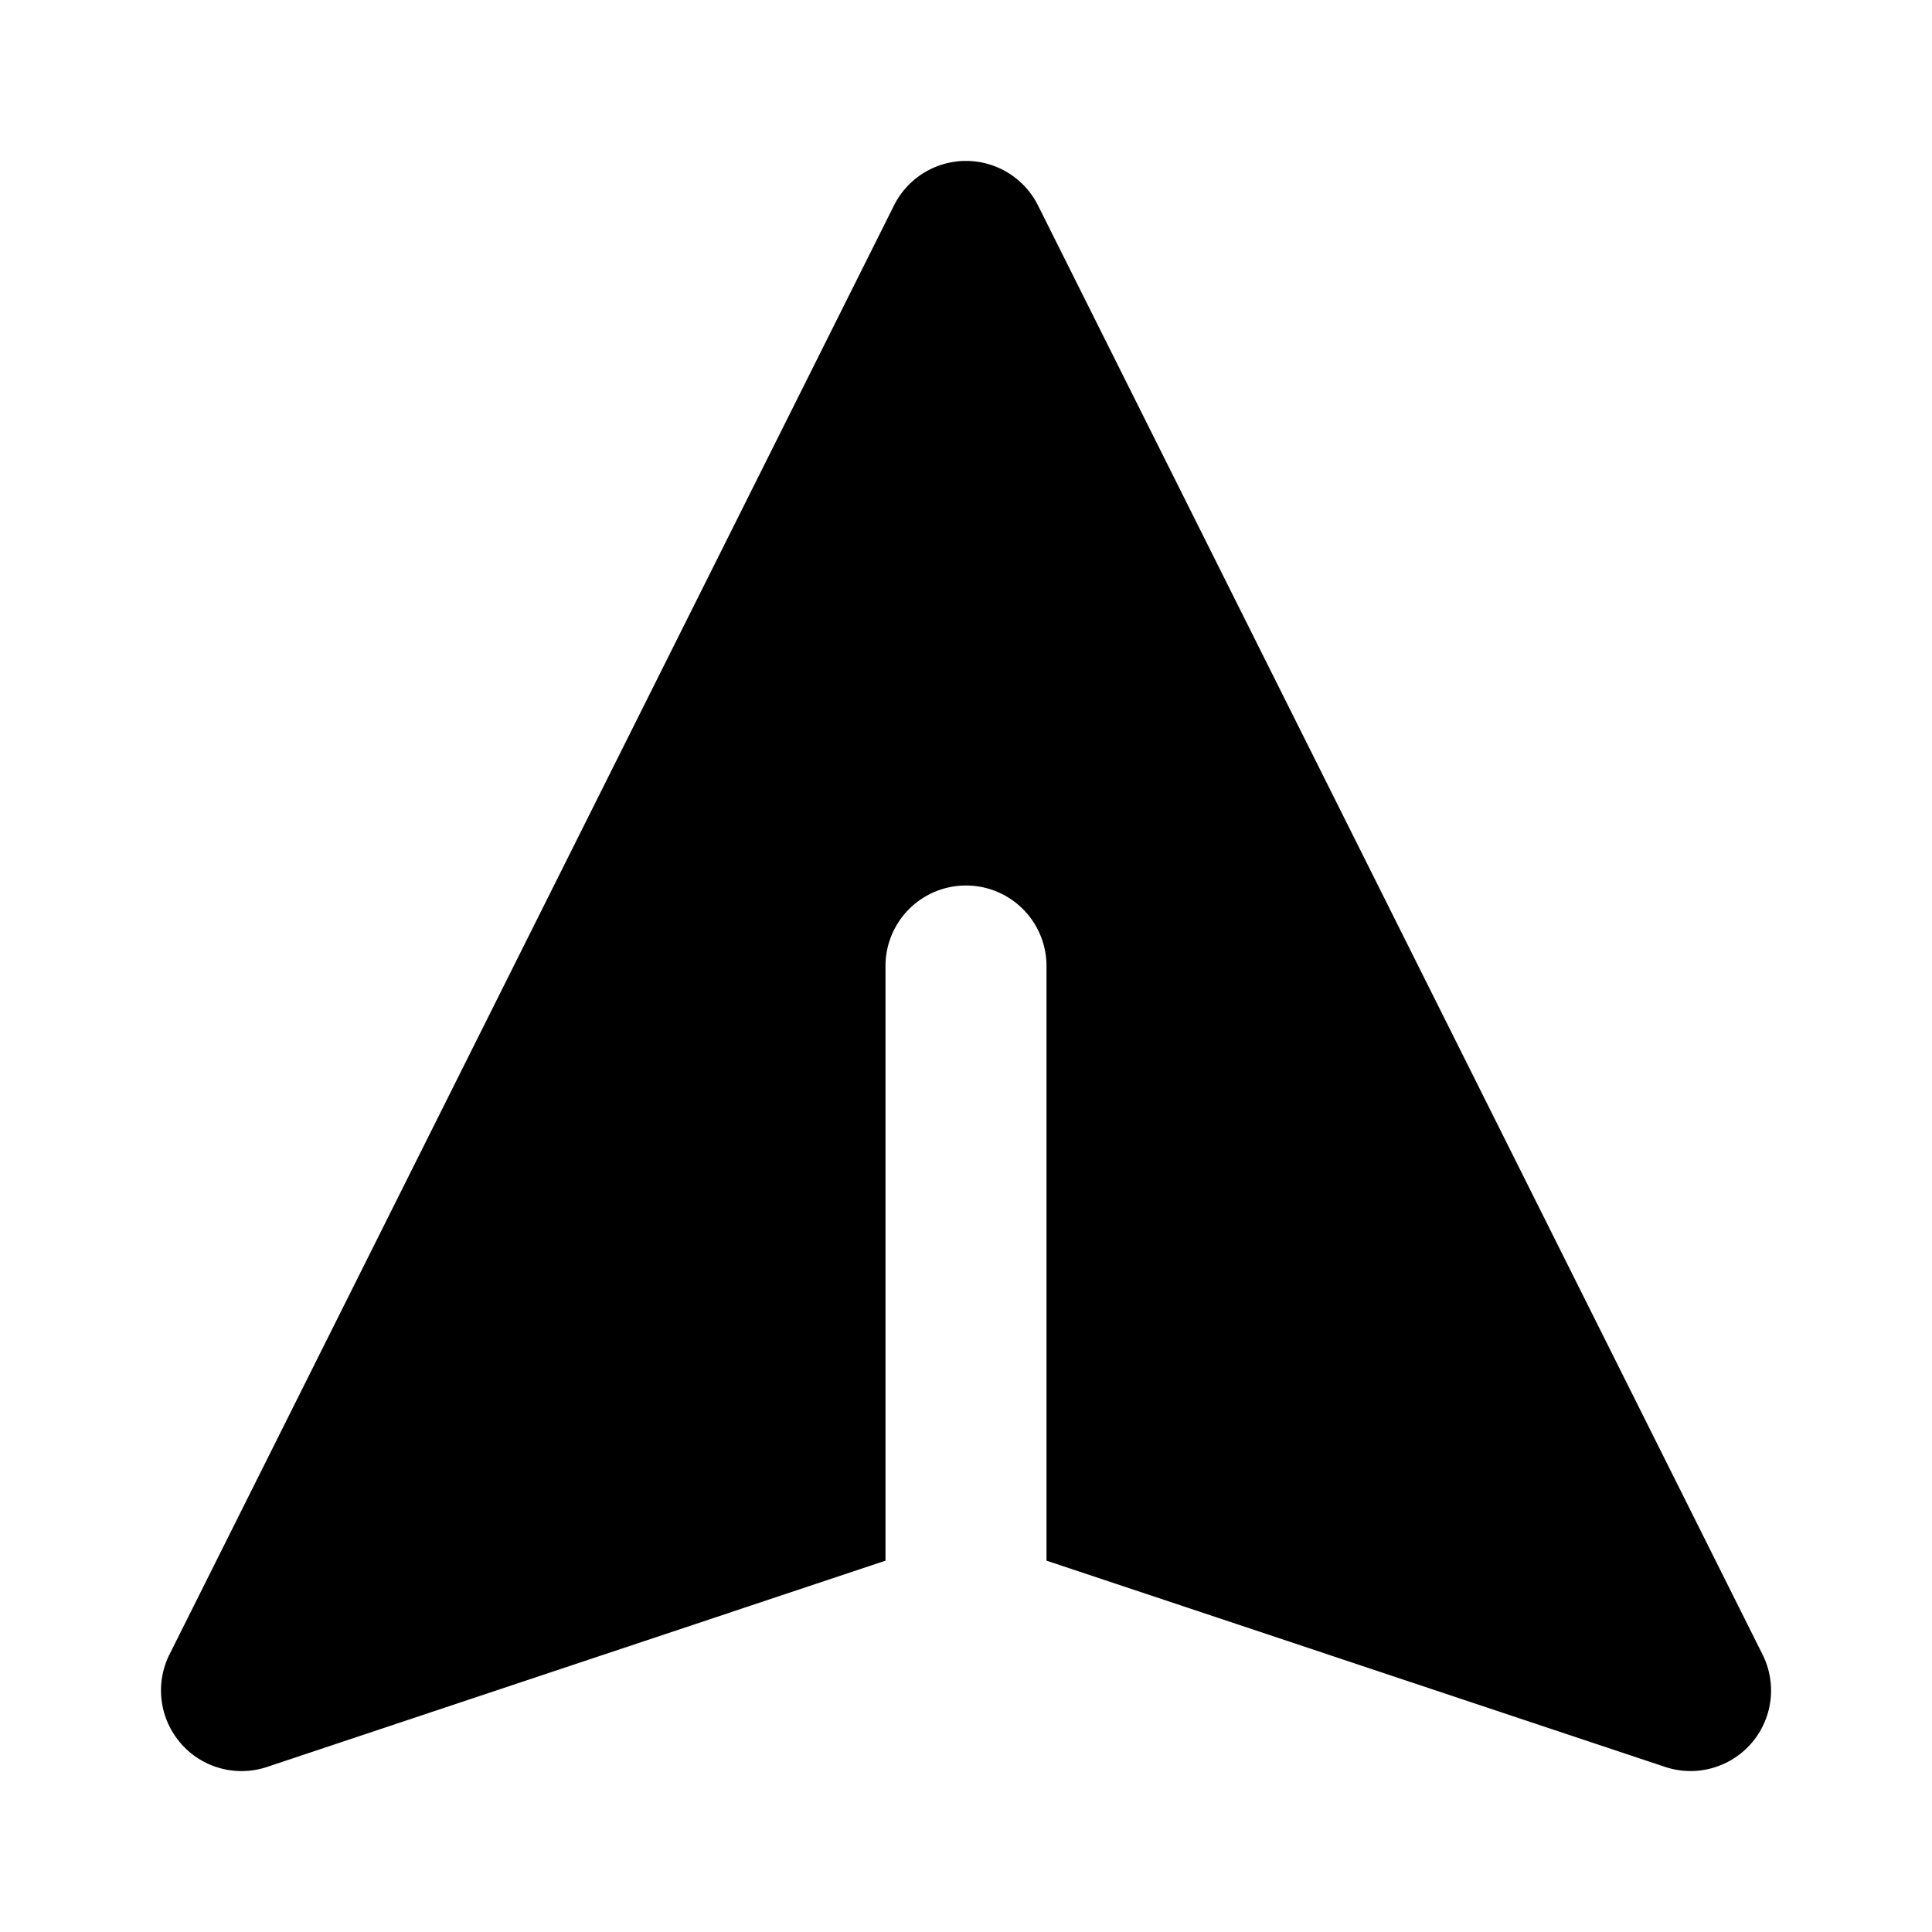 <svg xmlns="http://www.w3.org/2000/svg" xmlns:xlink="http://www.w3.org/1999/xlink" width="24" height="24" viewBox="0 0 24 24"><g fill="none"><path fill-rule="evenodd" clip-rule="evenodd" d="M2.245 21.655a1 1 0 0 1-.14-1.102l9-18a1 1 0 0 1 1.79 0l9 18a1 1 0 0 1-1.211 1.396L13 19.387V12a1 1 0 1 0-2 0v7.387L3.316 21.95a1 1 0 0 1-1.071-.294z" fill="currentColor"/></g></svg>